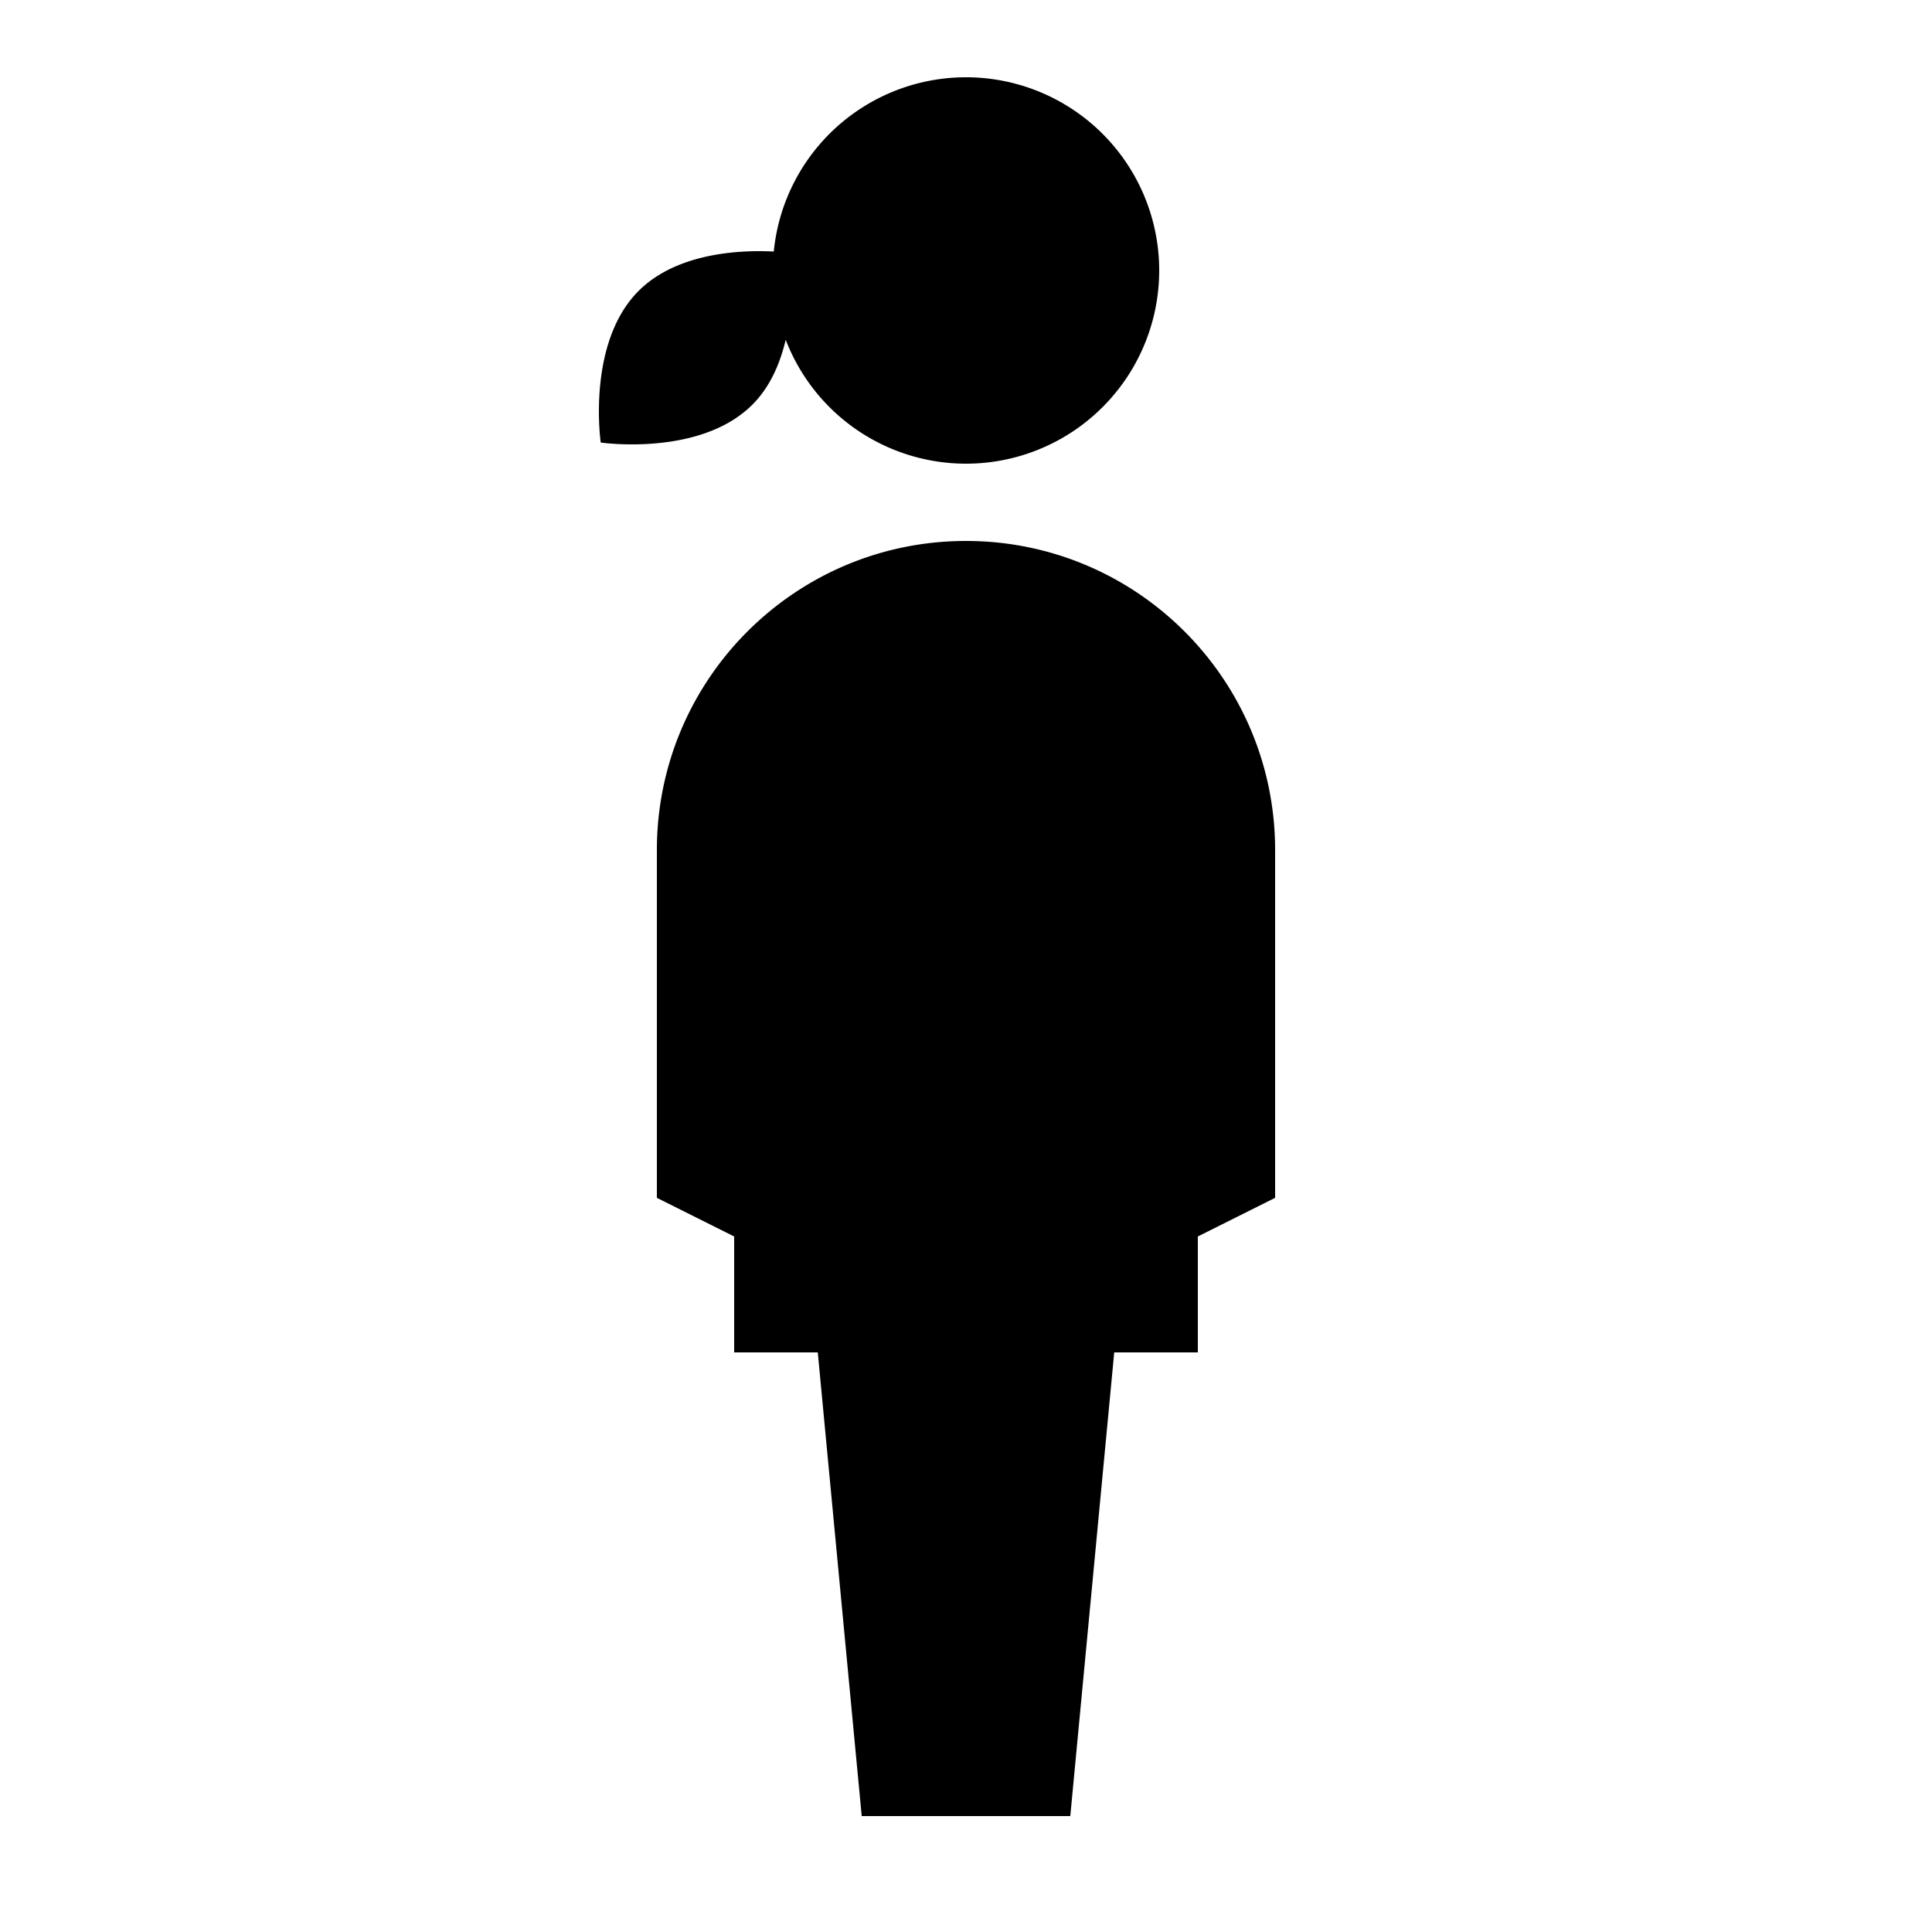 <svg xmlns="http://www.w3.org/2000/svg" viewBox="0 0 50 50">
    <path d="M 25 2 A 5 5 0 0 0 20.025 6.51 C 19.238 6.468 17.542 6.514 16.527 7.529 C 15.173 8.883 15.547 11.453 15.547 11.453 C 15.547 11.453 18.117 11.828 19.471 10.473 C 19.938 10.006 20.192 9.394 20.334 8.793 A 5 5 0 0 0 25 12 A 5 5 0 0 0 30 7 A 5 5 0 0 0 25 2 z M 25 14 C 20.582 14 17 17.582 17 22 L 17 31 L 19 32 L 19 35 L 21.164 35 L 22.301 47 L 27.699 47 L 28.836 35 L 31 35 L 31 32 L 33 31 L 33 22 C 33 17.582 29.418 14 25 14 z"></path>
</svg>